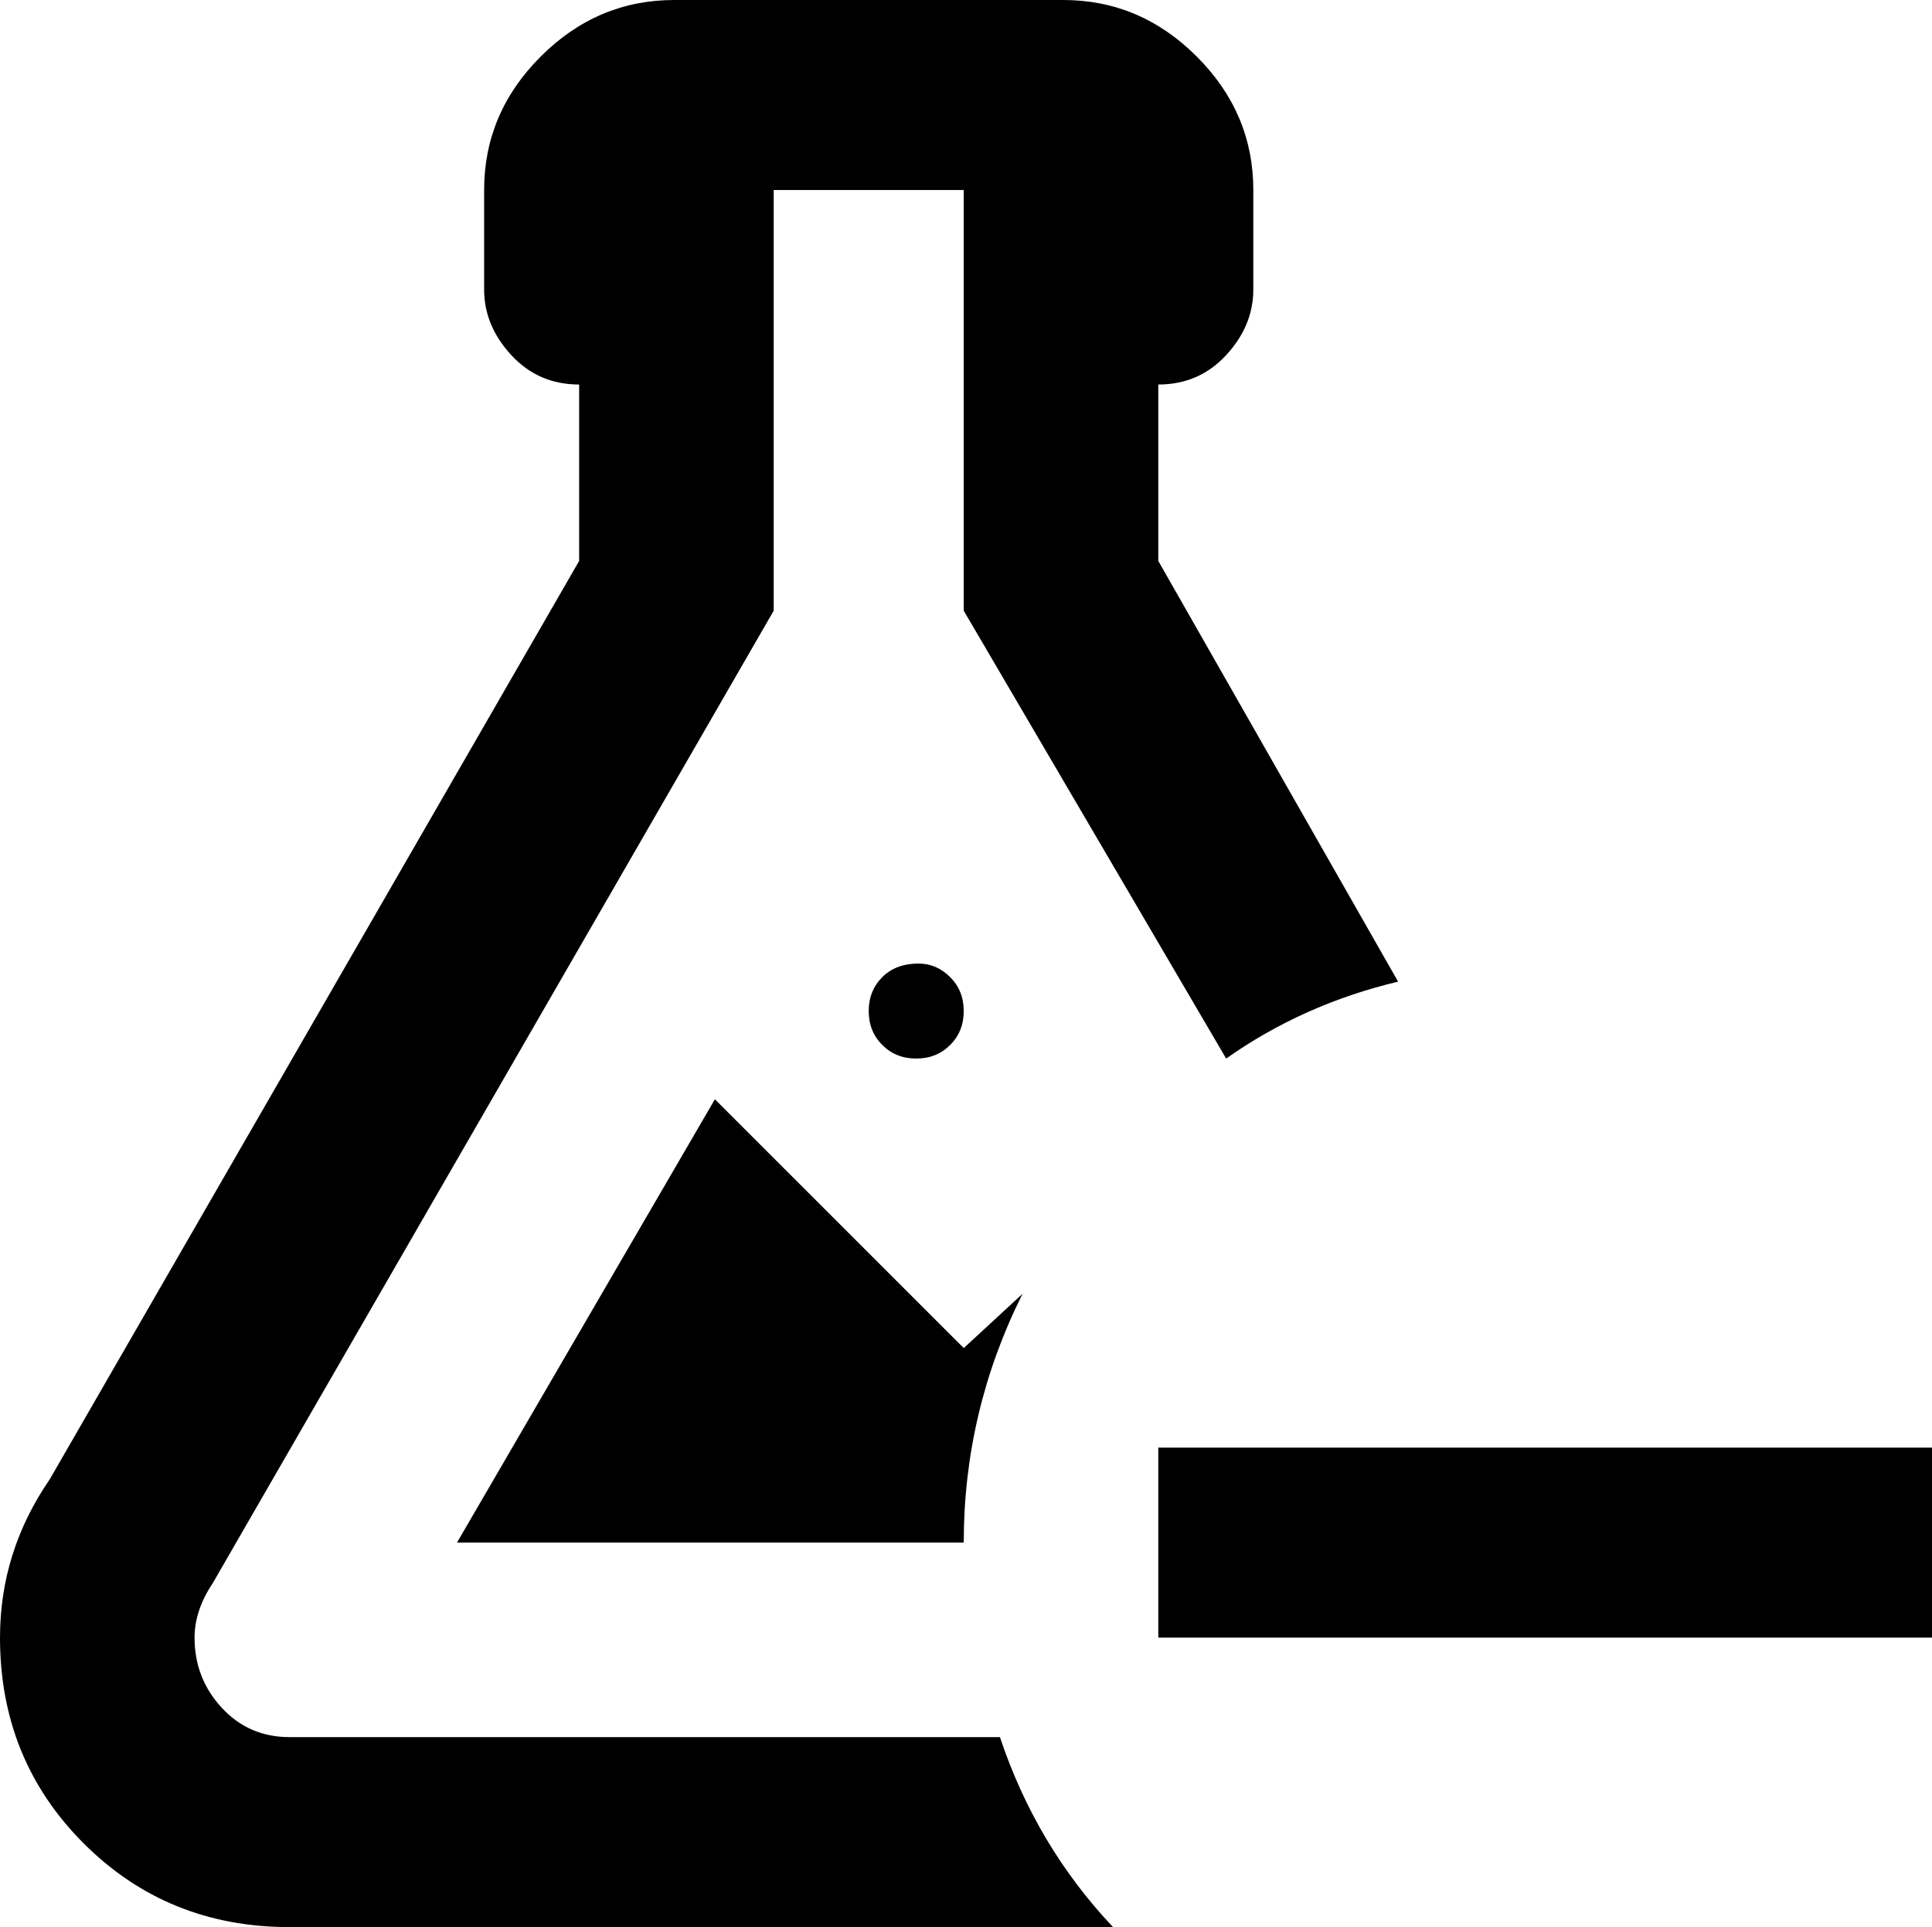 <svg xmlns="http://www.w3.org/2000/svg" viewBox="64 -21 427 426">
      <g transform="scale(1 -1) translate(0 -384)">
        <path d="M491 85V43H320V85ZM107 43Q107 34 113.0 27.5Q119 21 128 21H285Q293 -3 310 -21H128Q101 -21 82.5 -2.5Q64 16 64 43Q64 62 75 78L192 281V320Q183 320 177.0 326.5Q171 333 171 341V363Q171 380 183.5 392.5Q196 405 213 405H299Q316 405 328.5 392.5Q341 380 341 363V341Q341 333 335.0 326.5Q329 320 320 320V281L373 188Q352 183 335 171L277 270V363H235V270L111 55Q107 49 107 43ZM277 107 290 119Q277 93 277 64H165L222 162ZM267 192Q271 192 274.0 189.0Q277 186 277.0 181.5Q277 177 274.0 174.0Q271 171 266.5 171.0Q262 171 259.0 174.0Q256 177 256.0 181.5Q256 186 259.0 189.0Q262 192 267 192Z" />
      </g>
    </svg>